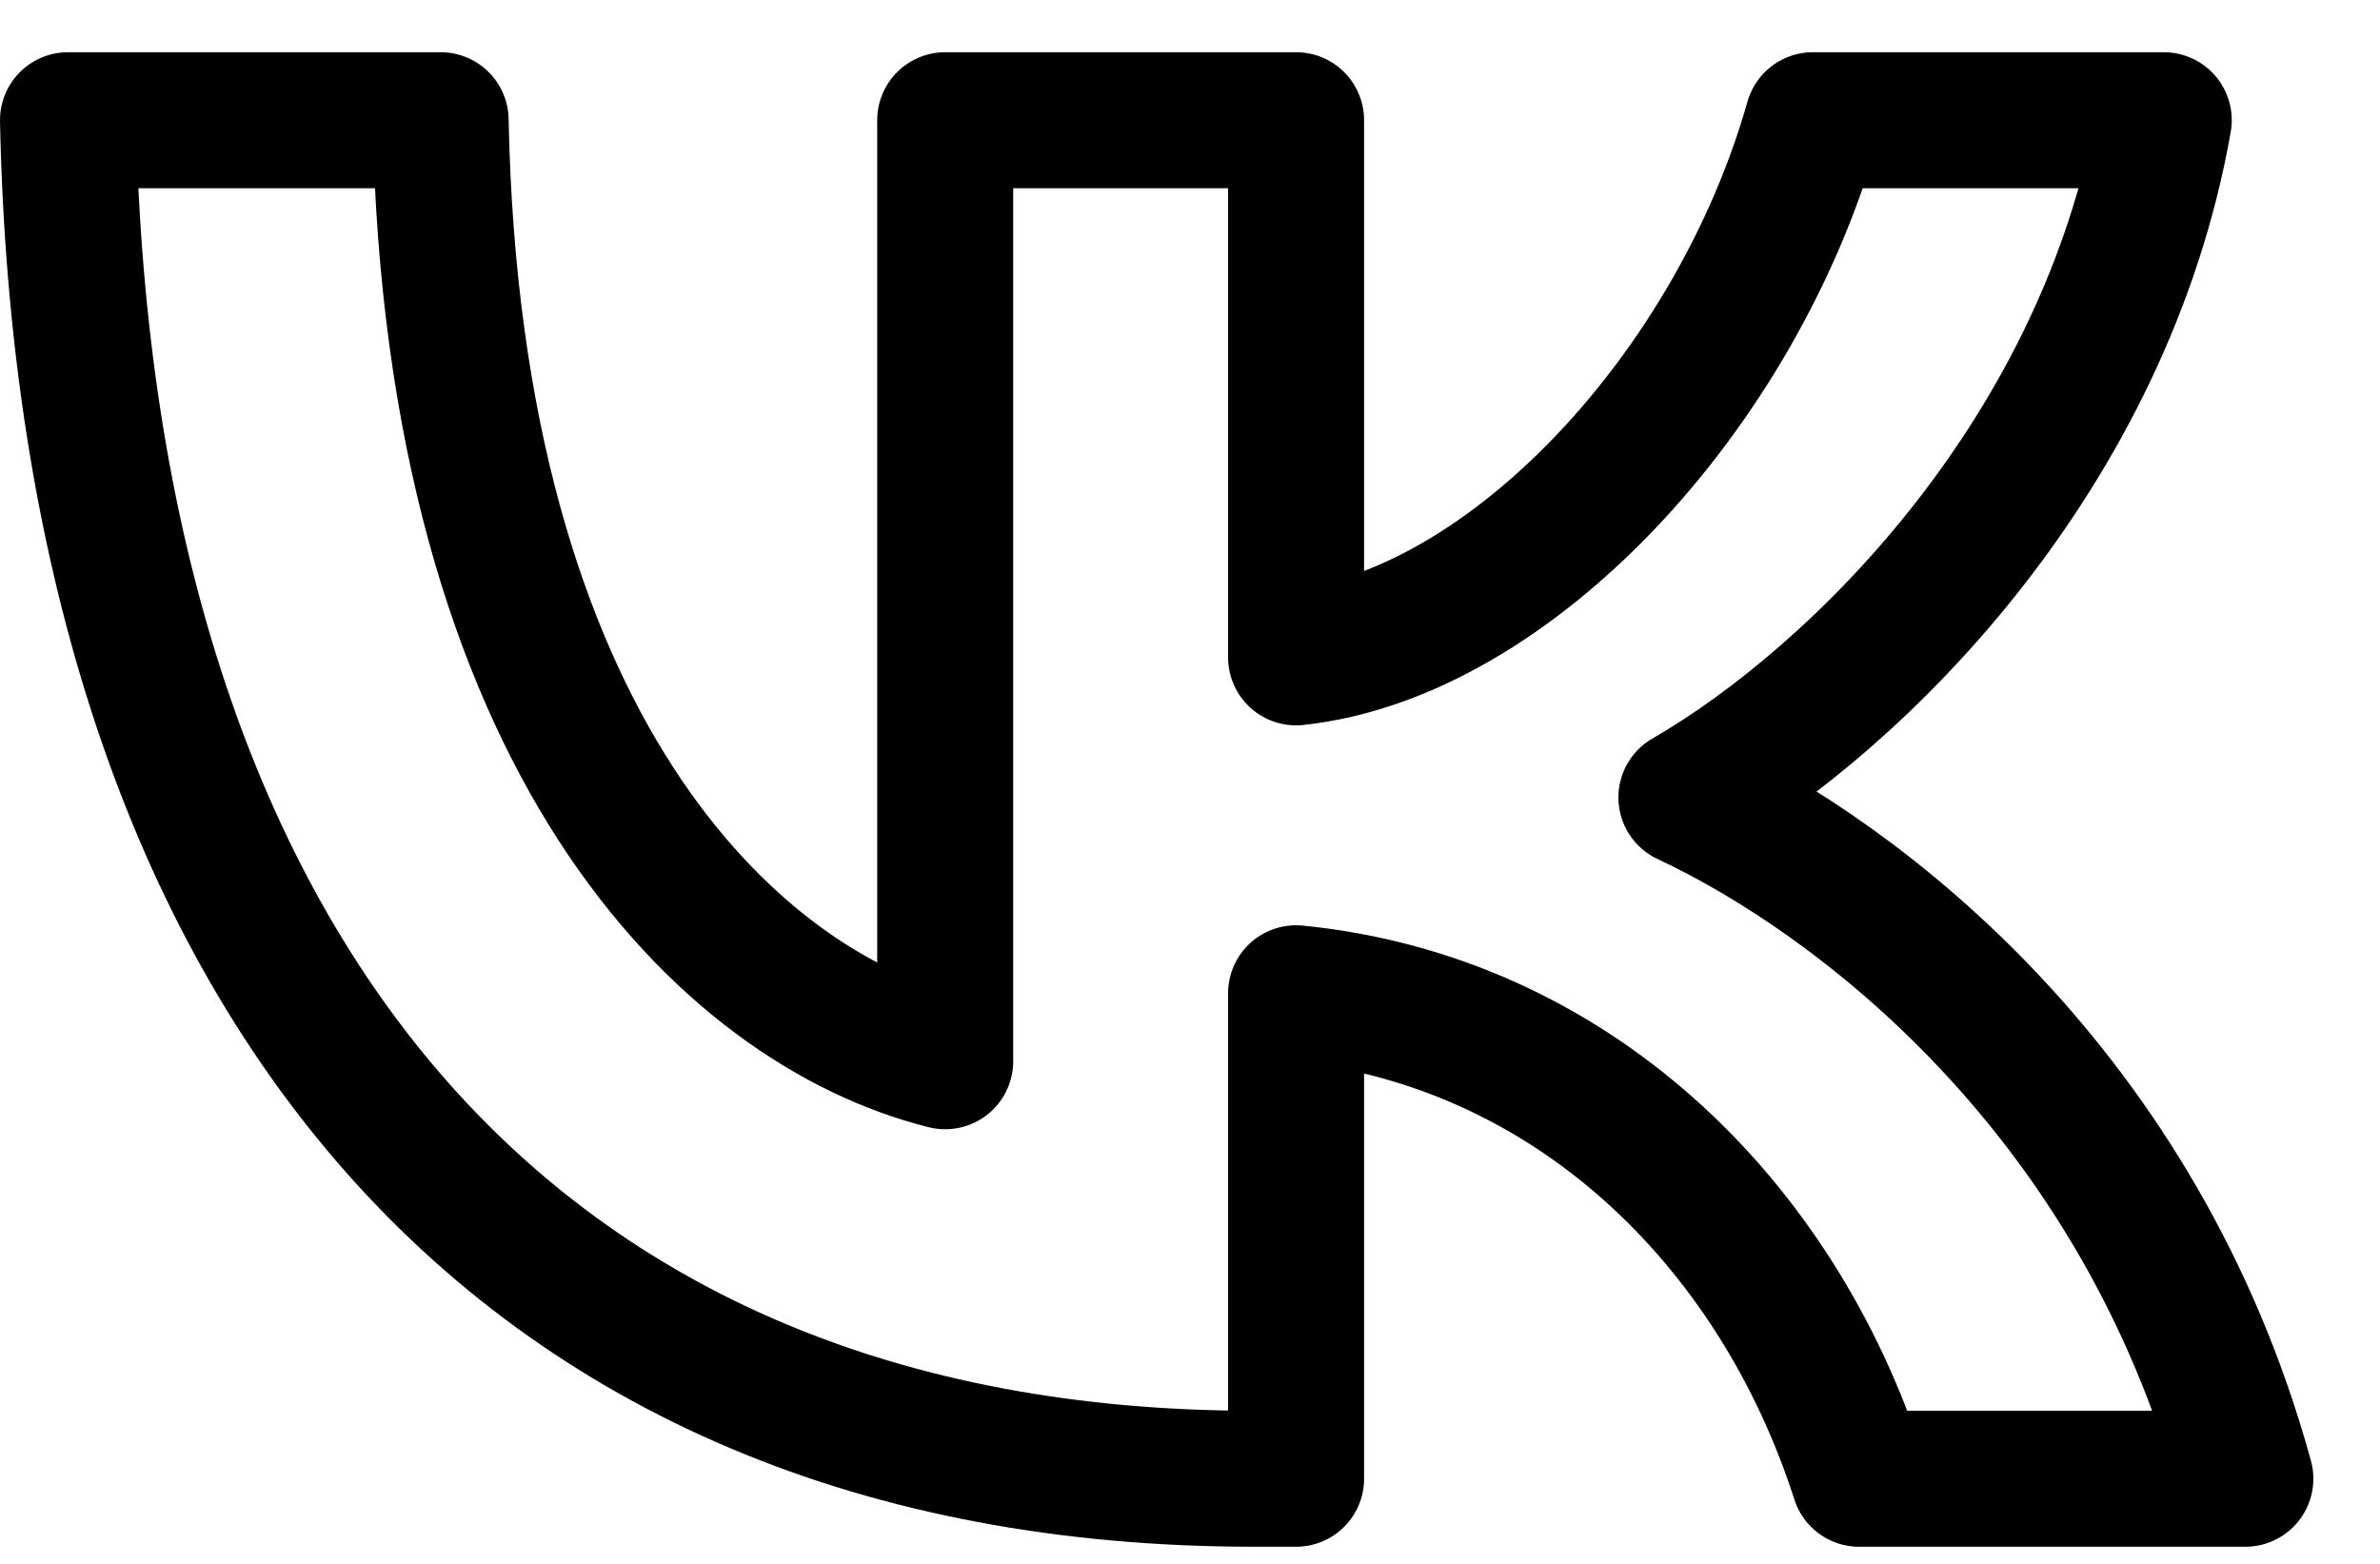 <svg width="35" height="23" viewBox="0 0 35 23" fill="none" xmlns="http://www.w3.org/2000/svg">
<path id="Vector" d="M18.44 21.748C7.5 21.748 1.26 14.248 1 1.768H6.48C6.66 10.928 10.7 14.808 13.9 15.608V1.768H19.06V9.668C22.22 9.328 25.54 5.728 26.66 1.768H31.82C30.96 6.648 27.36 10.248 24.8 11.728C27.36 12.928 31.46 16.068 33.02 21.748H27.34C26.12 17.948 23.08 15.008 19.06 14.608V21.748H18.44Z" stroke="black" stroke-width="2" stroke-linecap="round" stroke-linejoin="round"/>
</svg>
